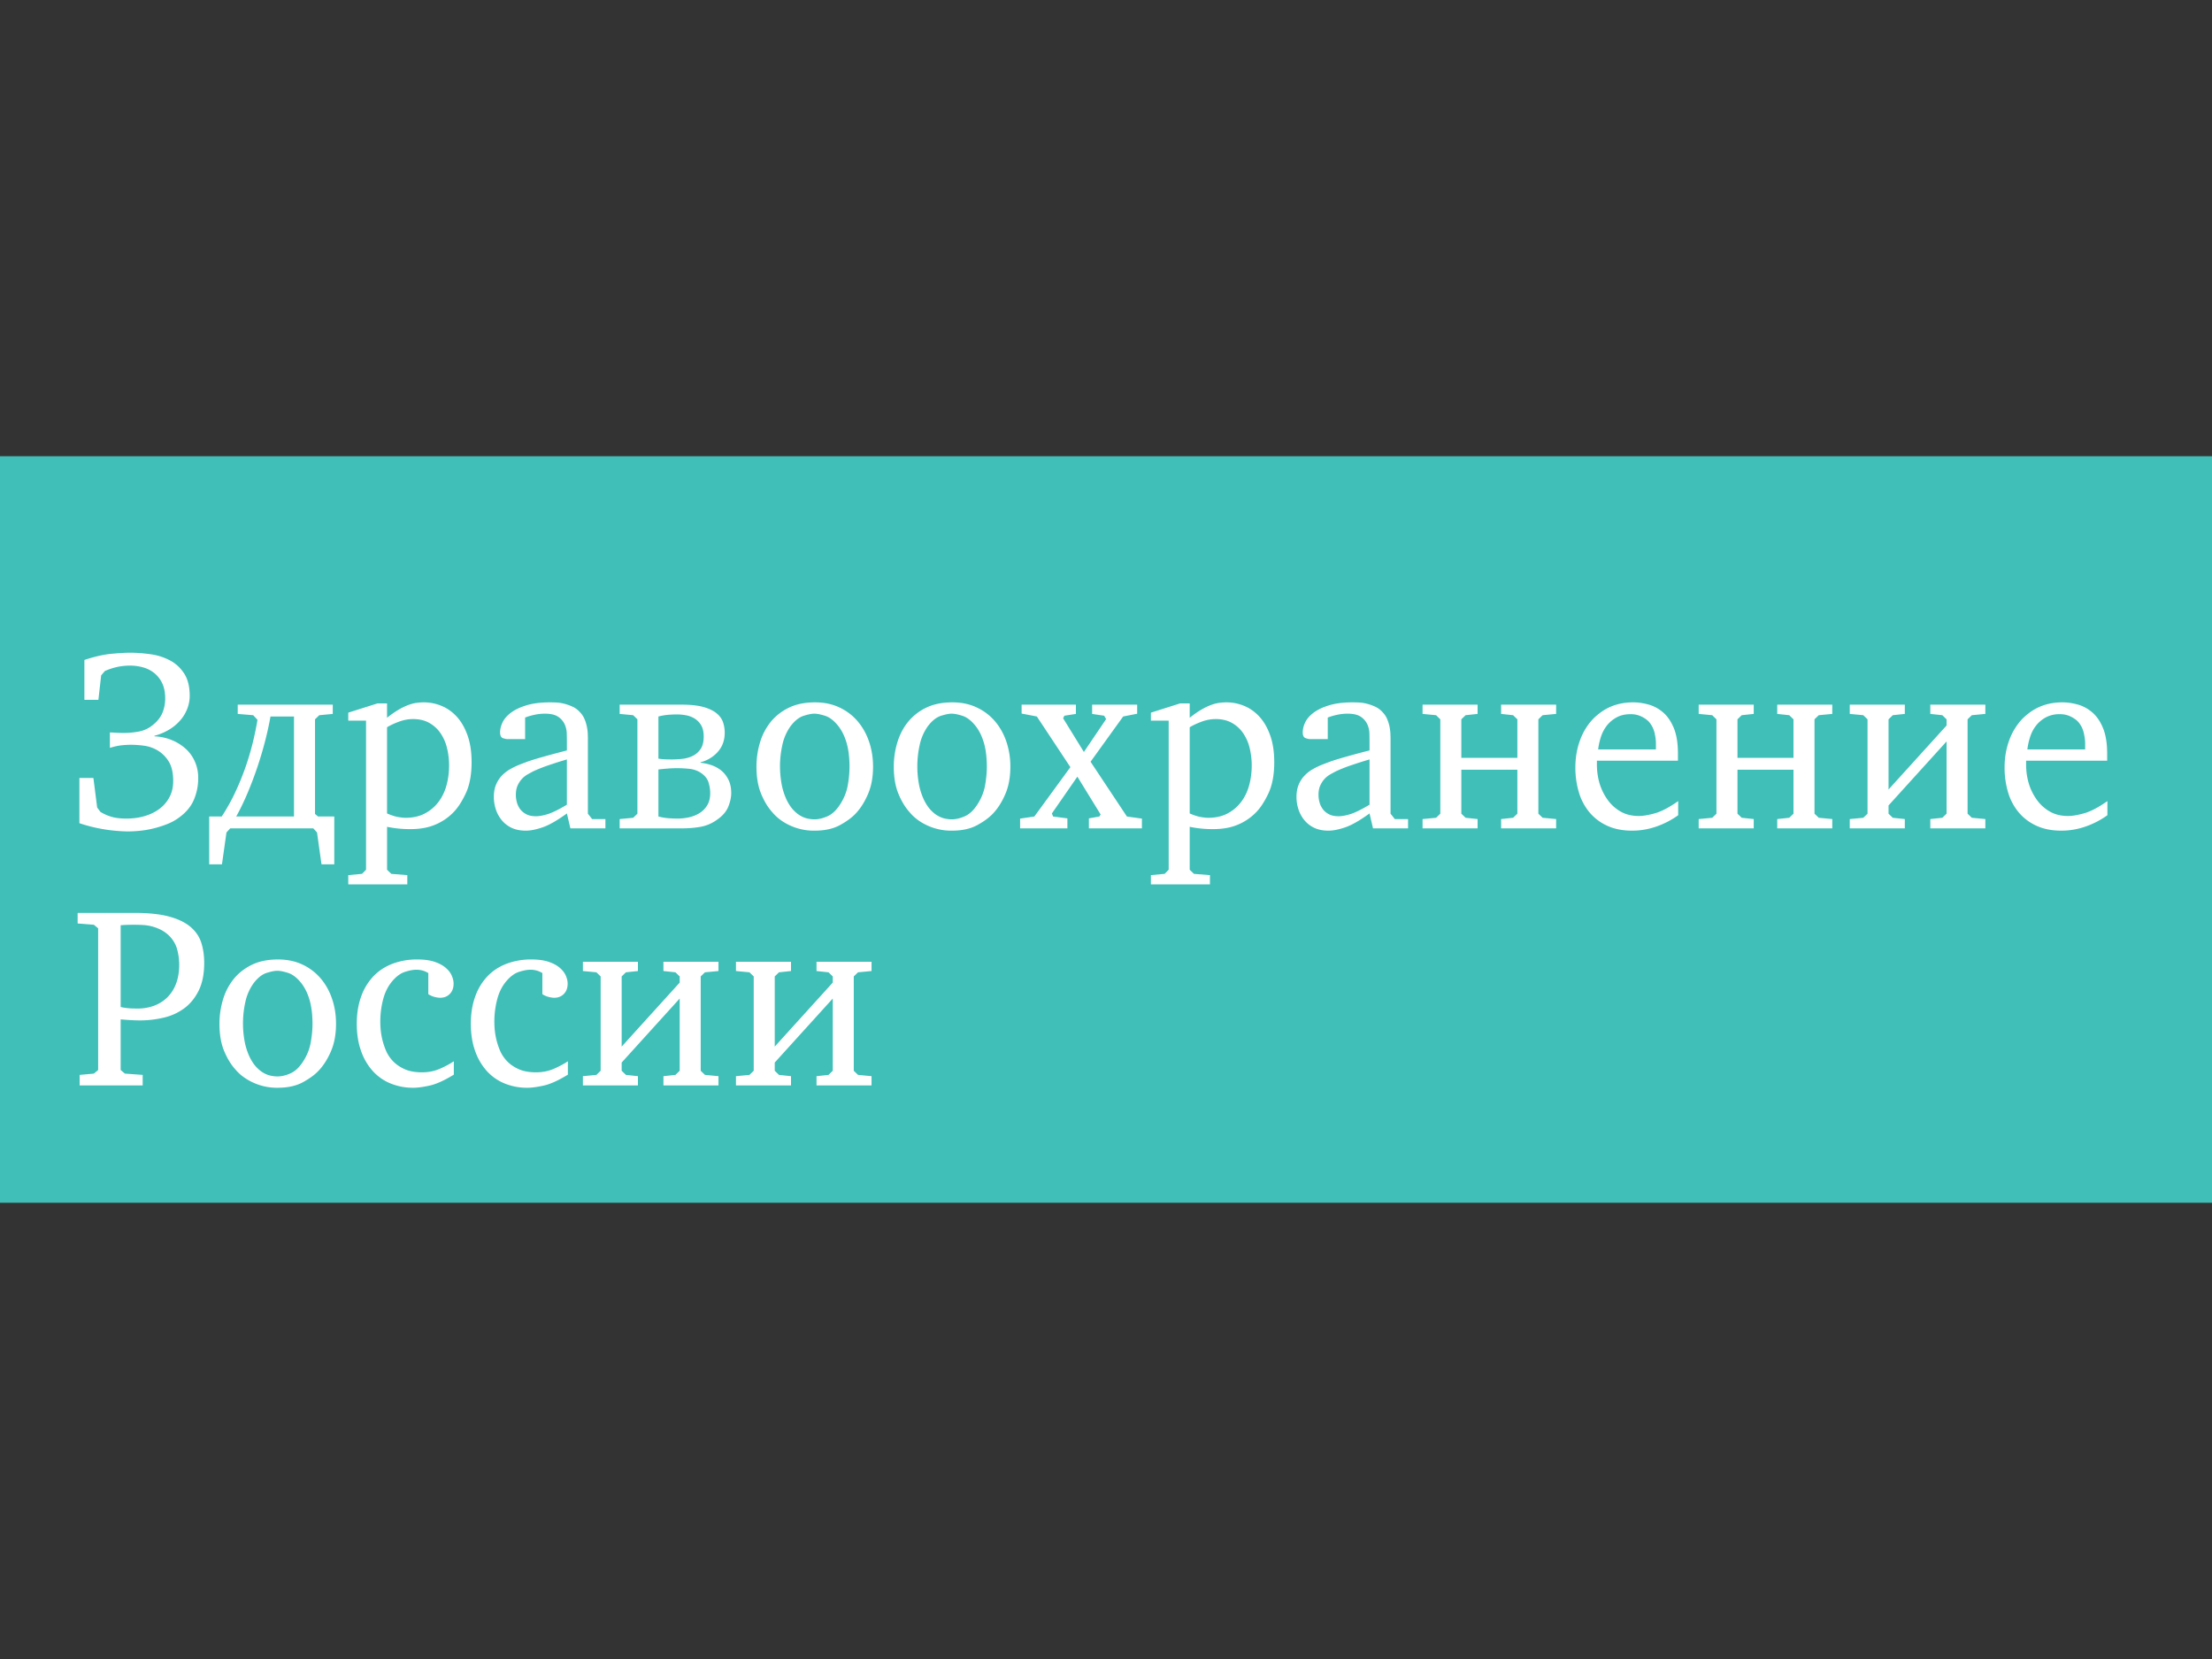 <svg width="160" height="120" fill="none" xmlns="http://www.w3.org/2000/svg"><rect width="100%" height="100%" fill="#333333" stroke="none"/><path d="M0 86.999h159.999V33H0v54z" fill="#40BFB8"/><path d="M6.105 47.735c.76-.248 1.42-.396 1.981-.446.56-.05.998-.075 1.312-.075.494 0 .998.038 1.51.112a4.19 4.19 0 011.393.447c.417.222.757.539 1.023.948.265.41.398.948.398 1.618 0 .297-.055.595-.163.892a2.8 2.8 0 01-.489.837 3.3 3.3 0 01-.805.689 4.11 4.11 0 01-1.094.465v.037c.458.024.88.117 1.266.279a3.4 3.4 0 011.004.632c.284.26.504.57.66.93.157.36.236.744.236 1.153a3.97 3.97 0 01-.326 1.627c-.217.49-.579.914-1.085 1.274-.254.186-.54.341-.86.465-.32.124-.645.226-.977.307a7.07 7.07 0 01-.977.167 9.5 9.5 0 01-.877.047 12.635 12.635 0 01-1.294-.093 11.435 11.435 0 01-2.198-.503v-3.273h1.013l.272 2.139.235.316c.241.149.506.267.796.354.29.087.651.13 1.085.13.483 0 .93-.062 1.34-.186.41-.124.765-.3 1.067-.53.301-.23.54-.512.714-.846.175-.335.263-.72.263-1.154 0-.607-.112-1.084-.335-1.432a2.36 2.36 0 00-.805-.79 2.64 2.64 0 00-.986-.335 7.337 7.337 0 00-.896-.065c-.277 0-.537.016-.778.047-.241.03-.5.09-.778.177V52.98c.06 0 .19.006.39.018.198.013.4.019.605.019.362 0 .73-.034 1.104-.103a2.25 2.25 0 001.05-.51c.313-.261.533-.55.66-.866a2.7 2.7 0 00.19-1.013c0-.447-.076-.822-.226-1.125a2.077 2.077 0 00-.589-.735 2.29 2.29 0 00-.814-.4 3.488 3.488 0 00-.904-.12c-.314 0-.618.03-.914.092-.296.063-.6.162-.914.298l-.271.316-.199 1.767H6.105v-2.883zM21.266 59.06v-7.234h-1.7a23.91 23.91 0 01-.38 1.74 27.184 27.184 0 01-1.258 3.746c-.26.62-.54 1.203-.841 1.748h4.18zm2.804-8.09v.67l-.977.093-.307.298v6.843l.217.186h1.176v3.46h-.923l-.325-2.306-.272-.298h-6.006l-.272.298-.326 2.306h-.922v-3.46h.905c.373-.57.702-1.159.985-1.766a19.317 19.317 0 001.267-3.599c.139-.576.25-1.118.335-1.627l-.308-.335-1.122-.093v-.67h6.875zm3.926 7.869c.314.136.582.222.805.26.224.037.401.055.534.055.53 0 .992-.102 1.384-.306a2.93 2.93 0 00.986-.826c.265-.346.462-.747.588-1.205.127-.458.19-.94.19-1.447 0-.445-.051-.872-.154-1.28a3.218 3.218 0 00-.479-1.076 2.395 2.395 0 00-.814-.732c-.326-.18-.712-.27-1.158-.27-.35 0-.697.066-1.04.196-.344.13-.625.262-.842.398v6.233zM25.192 63.3l.995-.093.29-.297V52.124h-1.285v-.576l2.117-.67h.687v1.04c.302-.239.576-.431.823-.575a4.6 4.6 0 01.697-.34c.217-.083.419-.136.606-.161a4.04 4.04 0 01.534-.038c.446 0 .877.087 1.293.26.416.174.784.437 1.104.79.32.354.576.803.769 1.349.193.546.29 1.19.29 1.934 0 .905-.143 1.658-.426 2.26-.283.601-.588 1.063-.913 1.385a3.91 3.91 0 01-1.285.865c-.506.217-1.104.325-1.791.325a8.17 8.17 0 01-1.7-.167v3.106l.307.297 1.158.093v.67h-4.27v-.67zm15.813-8.368c-.387.112-.809.245-1.267.4-.458.155-.844.307-1.158.456-.144.074-.292.155-.443.242a1.62 1.62 0 00-.407.335 1.78 1.78 0 00-.298.474c-.079.18-.118.4-.118.66 0 .174.024.35.072.53.048.18.127.344.235.493.109.148.257.273.444.372.187.099.419.148.696.148.241 0 .53-.052.869-.158.337-.105.796-.331 1.375-.678v-3.274zm0 3.906c-.7.508-1.285.843-1.755 1.004-.47.161-.875.242-1.212.242-.41 0-.76-.072-1.05-.214a2.048 2.048 0 01-.714-.567 2.414 2.414 0 01-.416-.781 2.877 2.877 0 01-.136-.874c0-.348.054-.648.163-.902.108-.254.25-.471.425-.651.174-.18.37-.332.588-.456a5.33 5.33 0 01.65-.316c.157-.062.336-.13.535-.205.199-.074.434-.151.706-.232.27-.08.587-.17.95-.27.361-.099.783-.21 1.266-.335v-.595c0-.186-.003-.396-.01-.632a1.7 1.7 0 00-.153-.67 1.32 1.32 0 00-.47-.539c-.218-.148-.537-.223-.96-.223-.24 0-.482.025-.723.075-.241.05-.477.117-.706.204v1.562h-1.248c-.109 0-.23-.025-.362-.074-.133-.05-.199-.186-.199-.41 0-.247.063-.498.19-.752.127-.255.335-.487.624-.698.29-.21.664-.384 1.122-.52.458-.137 1.02-.205 1.683-.205.108 0 .25.003.425.01.174.006.364.033.57.083.205.05.41.12.615.214.205.093.386.226.543.4.144.148.256.316.334.502.079.186.136.372.172.558.036.186.057.356.064.511.005.155.008.282.008.381v5.393l.308.391h.959v.67h-2.533l-.253-1.08zm6.621.222c.246.063.473.103.683.121.209.019.449.028.72.028.27 0 .543-.03.82-.093.277-.062.529-.164.756-.307.228-.142.413-.331.554-.567.141-.235.212-.526.212-.874 0-.248-.04-.505-.12-.771-.08-.267-.267-.5-.562-.698a1.83 1.83 0 00-.83-.288 8.387 8.387 0 00-1.56-.019c-.24.019-.464.04-.673.065v3.404zm0-4.184c.169.025.326.04.47.047.145.006.32.009.525.009.193 0 .422-.012.688-.037.265-.025.515-.09.75-.196.236-.105.435-.269.598-.492.162-.224.244-.533.244-.93 0-.335-.06-.605-.181-.81a1.403 1.403 0 00-.461-.483 1.793 1.793 0 00-.616-.241 3.445 3.445 0 00-.66-.066c-.23 0-.452.01-.67.028-.216.019-.446.06-.687.121v3.05zm1.701-3.905c.63 0 1.146.056 1.547.167.4.112.715.26.946.447.23.185.388.4.473.641.085.242.128.5.128.772 0 .546-.164 1.004-.492 1.376a2.484 2.484 0 01-1.255.762v.038c.254.025.511.08.772.167.26.087.497.214.709.381.212.168.387.388.527.66.14.274.209.602.209.986 0 .298-.07.623-.21.977-.139.353-.415.672-.827.957a2.907 2.907 0 01-1.228.512 7.73 7.73 0 01-1.21.102h-4.594v-.67l.977-.093.307-.297V52.03l-.307-.298-.977-.093v-.67h4.505zm9.571.651c-.194 0-.453.053-.778.158-.326.106-.64.357-.941.753a3.615 3.615 0 00-.588 1.349 7.13 7.13 0 00-.172 1.553c0 .371.033.765.1 1.18.066.416.19.822.37 1.219.145.297.301.539.47.725.17.186.344.332.525.437.181.105.359.177.534.214.175.037.34.056.498.056.289 0 .603-.075.94-.224.338-.148.646-.44.923-.874s.458-.889.543-1.366a7.79 7.79 0 00.126-1.349c0-.198-.008-.418-.027-.66a5.808 5.808 0 00-.108-.753 4.314 4.314 0 00-.245-.781 3.304 3.304 0 00-.416-.726c-.313-.396-.633-.647-.958-.753-.326-.105-.592-.158-.796-.158zm.054-.818c.651 0 1.236.12 1.755.363.518.241.959.573 1.32.994.362.422.64.915.833 1.479.193.564.29 1.169.29 1.813 0 .757-.121 1.417-.363 1.98-.241.565-.536 1.033-.886 1.405-.278.297-.66.58-1.149.846-.489.267-1.101.4-1.836.4a4.118 4.118 0 01-1.936-.456 3.615 3.615 0 01-.66-.427 3.268 3.268 0 01-.462-.456c-.314-.347-.582-.79-.805-1.33-.223-.539-.335-1.193-.335-1.962 0-.595.084-1.174.253-1.739a4.33 4.33 0 01.77-1.487c.343-.428.78-.772 1.311-1.033.53-.26 1.164-.39 1.9-.39zm9.878.818c-.193 0-.452.053-.778.158-.326.106-.64.357-.94.753a3.616 3.616 0 00-.588 1.349 7.111 7.111 0 00-.073 2.734c.066.415.19.821.371 1.218.145.297.301.539.47.725.17.186.344.332.525.437.181.105.359.177.534.214.175.037.34.056.498.056.289 0 .602-.075.94-.224.338-.148.645-.44.923-.874.277-.434.458-.889.543-1.366.084-.478.126-.927.126-1.349 0-.198-.009-.418-.027-.66a5.913 5.913 0 00-.108-.753 4.338 4.338 0 00-.245-.781 3.316 3.316 0 00-.416-.726c-.313-.396-.633-.647-.959-.753-.325-.105-.59-.158-.796-.158zm.055-.818c.65 0 1.236.12 1.754.363.519.241.96.573 1.321.994.362.422.64.915.832 1.479a5.57 5.57 0 01.29 1.813c0 .757-.12 1.417-.362 1.98-.241.565-.537 1.033-.886 1.405-.278.297-.66.58-1.15.846-.488.267-1.1.4-1.835.4a4.12 4.12 0 01-1.937-.456 3.625 3.625 0 01-.66-.427 3.28 3.28 0 01-.461-.456c-.314-.347-.582-.79-.805-1.33-.224-.539-.335-1.193-.335-1.962 0-.595.084-1.174.253-1.739.17-.564.425-1.06.769-1.487a3.805 3.805 0 011.312-1.033c.53-.26 1.164-.39 1.9-.39zm8.937.166v.67l-.833.13-.09.186 1.502 2.437 1.61-2.38-.145-.243-.868-.13v-.67h3.256v.656l-1.013.2-2.357 3.273 2.629 3.962 1.085.152v.703h-3.835v-.72l.76-.136.09-.146-1.683-2.736-1.845 2.662.09.22 1.032.136v.72h-3.42v-.703l1.031-.153 2.606-3.57-2.425-3.664-1.103-.213v-.642h3.926zm8.232 7.869c.313.136.582.222.805.26.223.037.4.055.534.055.53 0 .992-.102 1.384-.306a2.94 2.94 0 00.986-.826c.265-.346.461-.747.588-1.205.126-.458.19-.94.19-1.447a5.26 5.26 0 00-.154-1.28 3.216 3.216 0 00-.48-1.076 2.394 2.394 0 00-.814-.732c-.326-.18-.712-.27-1.158-.27-.35 0-.696.066-1.04.196-.343.13-.624.262-.841.398v6.233zM83.249 63.3l.996-.093.289-.297V52.124h-1.285v-.576l2.117-.67h.688v1.04c.301-.239.576-.431.823-.575.247-.145.48-.259.697-.34.217-.083.419-.136.606-.161.187-.025.364-.038.533-.038.446 0 .878.087 1.294.26.416.174.784.437 1.103.79.32.354.576.803.77 1.349.193.546.29 1.19.29 1.934 0 .905-.143 1.658-.426 2.26-.284.601-.588 1.063-.914 1.385a3.92 3.92 0 01-1.284.865c-.507.217-1.104.325-1.792.325a8.17 8.17 0 01-1.7-.167v3.106l.307.297 1.158.093v.67h-4.27v-.67zm15.813-8.368c-.386.112-.808.245-1.266.4a10.71 10.71 0 00-1.158.456 10.6 10.6 0 00-.444.242c-.15.087-.286.198-.407.335a1.79 1.79 0 00-.298.474c-.079.18-.118.4-.118.66 0 .174.024.35.073.53.048.18.126.344.235.493.108.148.256.273.443.372.187.099.42.148.697.148.241 0 .53-.052.868-.158.338-.105.796-.331 1.375-.678v-3.274zm0 3.906c-.7.508-1.284.843-1.755 1.004-.47.161-.874.242-1.212.242-.41 0-.76-.072-1.05-.214a2.051 2.051 0 01-.714-.567 2.423 2.423 0 01-.416-.781 2.883 2.883 0 01-.136-.874c0-.348.055-.648.163-.902a2.12 2.12 0 01.425-.651 2.65 2.65 0 01.588-.456c.217-.123.435-.23.651-.316.157-.062.335-.13.534-.205.2-.074.434-.151.706-.232a57.363 57.363 0 012.216-.605v-.595c0-.186-.003-.396-.009-.632a1.698 1.698 0 00-.154-.67 1.32 1.32 0 00-.47-.539c-.217-.148-.537-.223-.959-.223-.242 0-.483.025-.724.075-.241.05-.476.117-.705.204v1.562h-1.248c-.11 0-.23-.025-.362-.074-.133-.05-.2-.186-.2-.41 0-.247.064-.498.19-.752.127-.255.335-.487.625-.698.29-.21.663-.384 1.121-.52.459-.137 1.02-.205 1.683-.205.109 0 .25.003.425.01.175.006.365.033.57.083.205.05.41.12.615.214.205.093.386.226.543.4.145.148.256.316.335.502.078.186.135.372.172.558.036.186.057.356.063.511.006.155.009.282.009.381v5.393l.308.391h.959v.67h-2.534l-.253-1.08zm3.836.408l.977-.093.307-.297V52.03l-.307-.298-.977-.093v-.67h3.98v.67l-.868.093-.308.298v2.79h4.053v-2.79l-.308-.298-.868-.093v-.67h3.98v.67l-.977.093-.308.298v6.825l.308.297.977.093v.67h-3.98v-.67l.868-.093.308-.297v-3.18h-4.053v3.18l.308.297.868.093v.67h-3.98v-.67zm16.88-5.039v-.452c0-.18-.024-.388-.072-.623a2.065 2.065 0 00-.181-.551 2.958 2.958 0 00-.145-.235 1.305 1.305 0 00-.299-.307 2.121 2.121 0 00-.47-.262 1.759 1.759 0 00-.679-.118c-.386 0-.72.079-1.004.235a2.273 2.273 0 00-.705.597c-.187.24-.329.512-.425.813a4.802 4.802 0 00-.199.903h4.179zm1.61 4.76a6.116 6.116 0 01-1.583.82 5.305 5.305 0 01-1.746.297c-.687 0-1.288-.118-1.8-.354a3.616 3.616 0 01-1.284-.967 4.03 4.03 0 01-.769-1.45 6.159 6.159 0 01-.254-1.804c0-.707.112-1.36.335-1.962a4.45 4.45 0 01.932-1.534c.12-.124.271-.257.452-.4a3.698 3.698 0 011.456-.698 4.348 4.348 0 011.023-.111c.349 0 .714.053 1.094.158.38.105.73.294 1.05.567.319.273.578.651.778 1.135.199.483.298 1.097.298 1.84v.521h-5.862v.28c0 .458.061.898.181 1.32.121.421.308.815.561 1.18.253.367.57.66.95.884.38.223.829.335 1.348.335.301 0 .687-.065 1.158-.196.47-.13 1.031-.424 1.682-.883v1.023zm1.483.279l.977-.093.308-.297V52.03l-.308-.298-.977-.093v-.67h3.981v.67l-.869.093-.307.298v2.79h4.052v-2.79l-.307-.298-.869-.093v-.67h3.981v.67l-.977.093-.308.298v6.825l.308.297.977.093v.67h-3.981v-.67l.869-.093.307-.297v-3.18h-4.052v3.18l.307.297.869.093v.67h-3.981v-.67zm10.928 0l.977-.093.308-.297V52.03l-.308-.298-.977-.093v-.67h3.981v.67l-.869.093-.308.298v5.077l4.198-4.63v-.447l-.308-.298-.868-.093v-.67h3.98v.67l-.977.093-.307.298v6.825l.307.297.977.093v.67h-3.98v-.67l.868-.093.308-.297V53.63l-4.198 4.63v.596l.308.297.869.093v.67h-3.981v-.67zm17.025-5.039v-.452c0-.18-.024-.388-.073-.623a2.032 2.032 0 00-.18-.551 2.958 2.958 0 00-.145-.235 1.305 1.305 0 00-.299-.307 2.121 2.121 0 00-.47-.262 1.759 1.759 0 00-.679-.118 2.05 2.05 0 00-1.004.235 2.273 2.273 0 00-.705.597c-.188.24-.329.512-.425.813a4.802 4.802 0 00-.199.903h4.179zm1.61 4.76a6.12 6.12 0 01-1.583.82 5.305 5.305 0 01-1.746.297c-.687 0-1.288-.118-1.8-.354a3.628 3.628 0 01-1.285-.967 4.046 4.046 0 01-.769-1.45 6.193 6.193 0 01-.253-1.804c0-.707.112-1.36.335-1.962a4.465 4.465 0 01.932-1.534c.12-.124.271-.257.452-.4a3.698 3.698 0 011.456-.698 4.348 4.348 0 011.023-.111c.349 0 .714.053 1.094.158.38.105.73.294 1.049.567.32.273.58.651.778 1.135.199.483.299 1.097.299 1.84v.521h-5.862v.28c0 .458.06.898.181 1.32.12.421.307.815.561 1.18.253.367.57.66.95.884.38.223.829.335 1.348.335.301 0 .687-.065 1.157-.196.471-.13 1.032-.424 1.683-.883v1.023zM8.728 72.84a4.5 4.5 0 00.778.103c.217.006.362.01.434.01a3.45 3.45 0 001.204-.205c.367-.137.687-.338.958-.605a2.73 2.73 0 00.634-.995c.15-.396.226-.849.226-1.357a4.24 4.24 0 00-.154-1.144 2.184 2.184 0 00-.588-.976 2.408 2.408 0 00-.588-.419 3.271 3.271 0 00-1.293-.344 10.82 10.82 0 00-.616-.018c-.205 0-.395.002-.57.009a5.793 5.793 0 00-.425.028v5.914zm-2.967 4.91l1.031-.093.308-.26V67.15l-.308-.26-1.176-.093v-.763h4.125c1.025 0 1.864.09 2.515.27.652.18 1.164.43 1.538.753.374.322.63.704.769 1.143.138.44.208.921.208 1.442 0 .793-.13 1.457-.389 1.99-.26.533-.603.96-1.031 1.283a4 4 0 01-1.484.688 7.424 7.424 0 01-1.764.205c-.217 0-.473-.01-.769-.028a14.16 14.16 0 01-.606-.047v3.664l.308.26 1.284.093v.763H5.761v-.763zm14.293-7.531c-.193 0-.452.053-.778.158-.326.105-.64.356-.94.753a3.615 3.615 0 00-.589 1.348 7.115 7.115 0 00-.072 2.734c.066.416.19.822.37 1.218.145.298.302.54.471.726.169.185.344.331.525.437a1.8 1.8 0 00.533.213c.175.038.341.056.498.056.29 0 .603-.074.94-.223.338-.149.646-.44.924-.874.277-.434.458-.89.542-1.367.084-.477.127-.927.127-1.348 0-.198-.01-.419-.027-.66a5.845 5.845 0 00-.109-.754 4.336 4.336 0 00-.244-.78 3.312 3.312 0 00-.416-.726c-.314-.397-.633-.648-.96-.753-.325-.105-.59-.158-.795-.158zm.054-.818c.651 0 1.236.12 1.755.362a3.88 3.88 0 011.32.995c.363.422.64.915.833 1.479.193.564.29 1.168.29 1.813 0 .756-.121 1.416-.362 1.98-.242.565-.537 1.033-.887 1.404-.277.298-.66.58-1.149.847-.488.266-1.1.4-1.836.4a4.13 4.13 0 01-2.596-.884 3.264 3.264 0 01-.462-.456c-.313-.346-.582-.79-.805-1.33-.223-.538-.335-1.192-.335-1.961 0-.595.085-1.175.254-1.74a4.335 4.335 0 01.769-1.487c.344-.427.78-.771 1.311-1.032.531-.26 1.164-.39 1.9-.39zm12.719 8.331c-.688.422-1.27.685-1.746.79-.477.105-.871.159-1.185.159a4.289 4.289 0 01-1.637-.307 3.54 3.54 0 01-1.294-.902 4.243 4.243 0 01-.85-1.46c-.206-.576-.308-1.23-.308-1.962 0-.72.102-1.367.308-1.943a4.12 4.12 0 01.877-1.47c.38-.403.841-.71 1.384-.92a4.967 4.967 0 011.81-.316c.494 0 .907.056 1.239.167.331.112.6.254.805.428.205.173.353.362.443.567.09.204.136.4.136.586 0 .31-.09.558-.272.744-.18.186-.416.278-.705.278-.097 0-.224-.018-.38-.055a1.541 1.541 0 01-.47-.205v-1.525a1.649 1.649 0 00-.359-.167 1.666 1.666 0 00-.537-.074c-.215 0-.483.052-.806.157-.322.106-.632.338-.931.698-.298.36-.513.8-.645 1.32a6.385 6.385 0 00-.178 2.046 5.108 5.108 0 00.377 1.59c.12.291.29.555.512.79.222.236.503.431.845.586.341.156.763.233 1.267.233.467 0 .898-.087 1.293-.26a6.453 6.453 0 001.007-.54v.967zm8.25 0c-.687.422-1.27.685-1.746.79-.476.105-.872.159-1.185.159a4.289 4.289 0 01-1.637-.307 3.542 3.542 0 01-1.294-.902 4.244 4.244 0 01-.85-1.46c-.206-.576-.308-1.23-.308-1.962 0-.72.102-1.367.308-1.943a4.12 4.12 0 01.877-1.47c.38-.403.842-.71 1.385-.92a4.966 4.966 0 011.809-.316c.494 0 .907.056 1.239.167.332.112.6.254.805.428.205.173.353.362.443.567.09.204.136.4.136.586 0 .31-.09.558-.271.744-.181.186-.416.278-.706.278-.096 0-.223-.018-.38-.055a1.538 1.538 0 01-.47-.205v-1.525a1.653 1.653 0 00-.358-.167 1.666 1.666 0 00-.538-.074c-.215 0-.483.052-.806.157-.322.106-.632.338-.93.698-.3.36-.514.8-.645 1.32a6.375 6.375 0 00-.18 2.046 5.119 5.119 0 00.377 1.59c.121.291.292.555.514.79.22.236.503.431.844.586.342.156.764.233 1.267.233.467 0 .898-.087 1.294-.26.395-.174.73-.354 1.006-.54v.967zm1.086.111l.977-.093.307-.297v-6.826l-.307-.297-.977-.093v-.67h3.98v.67l-.869.093-.307.297v5.077l4.197-4.63v-.447l-.307-.297-.869-.093v-.67h3.98v.67l-.977.093-.307.297v6.826l.308.297.977.093v.67h-3.98v-.67l.868-.093.307-.297v-5.226l-4.197 4.63v.596l.307.297.869.093v.67h-3.98v-.67zm11.072 0l.977-.093.307-.297v-6.826l-.307-.297-.977-.093v-.67h3.98v.67l-.869.093-.307.297v5.077l4.197-4.63v-.447l-.307-.297-.868-.093v-.67h3.98v.67l-.977.093-.308.297v6.826l.308.297.977.093v.67h-3.98v-.67l.868-.093.307-.297v-5.226l-4.197 4.63v.596l.307.297.87.093v.67h-3.981v-.67z" fill="#fff"/></svg>